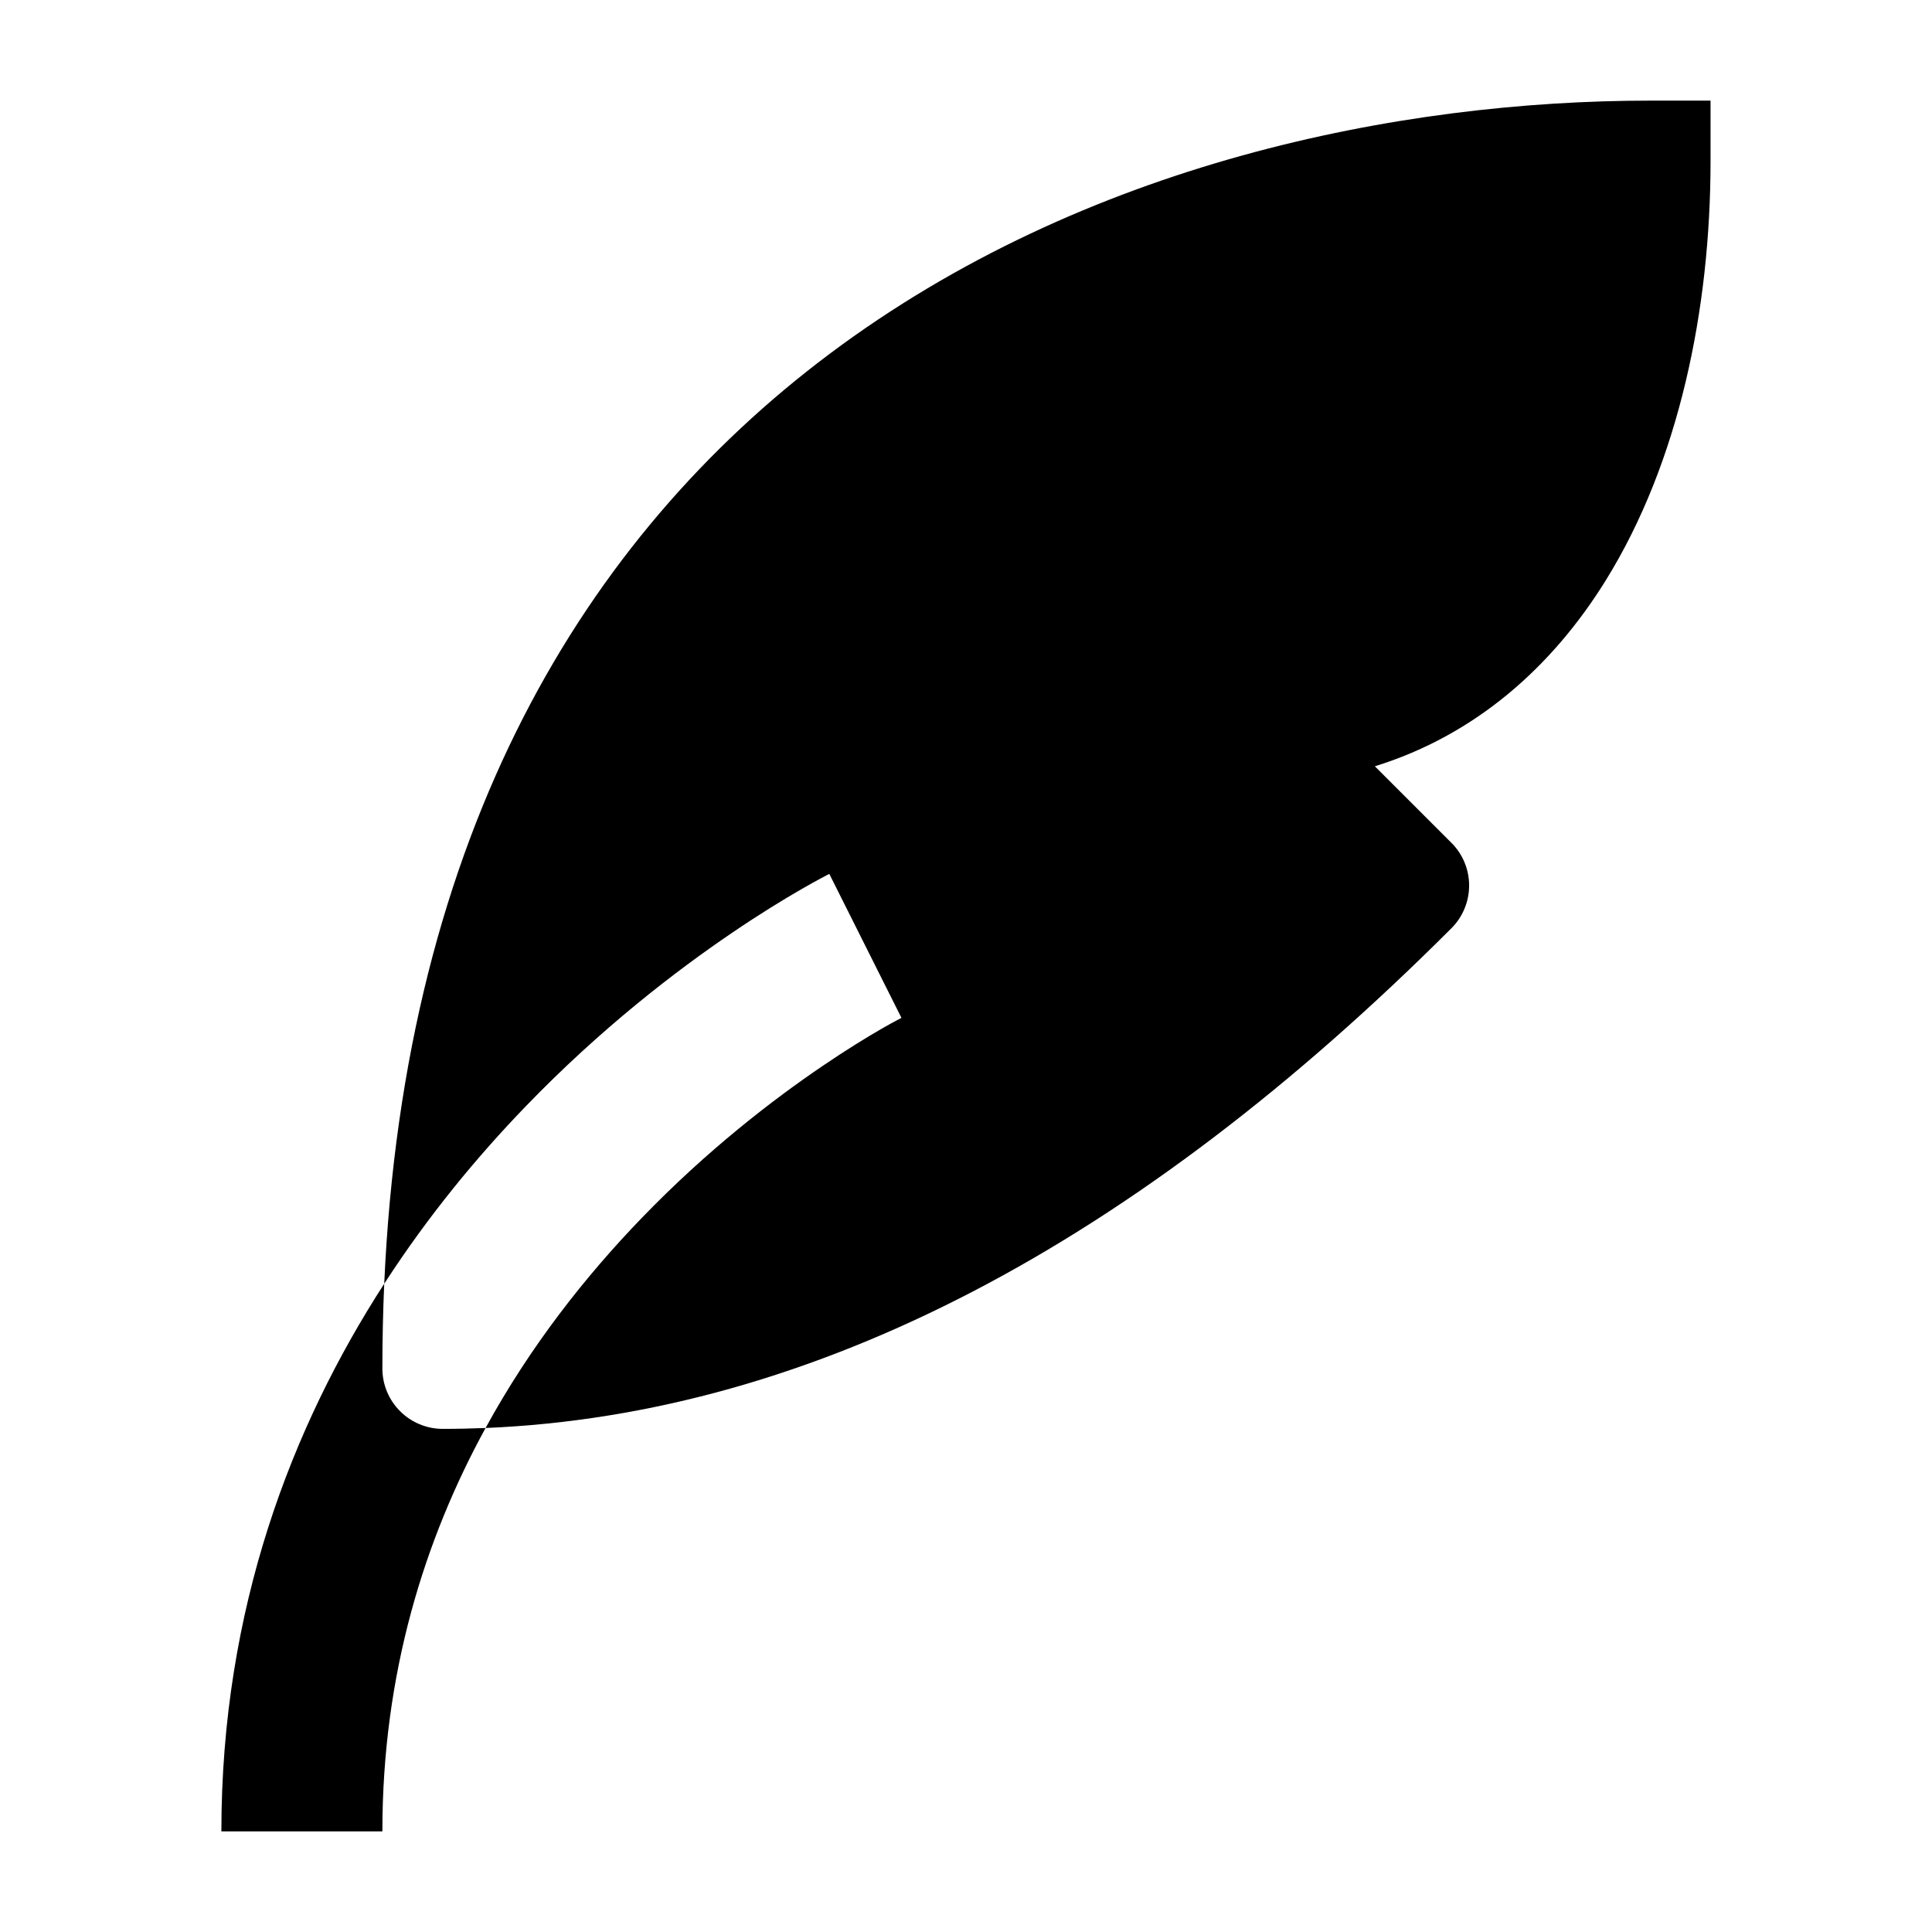 <svg width="24" height="24" viewBox="0 0 24 24" xmlns="http://www.w3.org/2000/svg">
    <path d="M10.3 4.4C13.47 2.023 17.395 1.25 20.499 1.25H21.249V2C21.249 3.841 20.857 5.741 19.949 7.207C19.28 8.287 18.327 9.132 17.079 9.519L18.03 10.47C18.171 10.61 18.25 10.801 18.25 11C18.25 11.199 18.171 11.39 18.031 11.53C14.118 15.443 10.116 17.569 6.032 17.739C6.59 16.718 7.276 15.851 7.97 15.132C8.786 14.286 9.605 13.658 10.218 13.242C10.524 13.034 10.776 12.881 10.949 12.781C11.035 12.732 11.101 12.695 11.144 12.673C11.165 12.661 11.181 12.653 11.19 12.649L11.198 12.644C11.198 12.644 11.197 12.644 10.75 11.75C10.303 10.856 10.302 10.856 10.302 10.856L10.301 10.857L10.299 10.858L10.292 10.861L10.271 10.872C10.253 10.881 10.229 10.894 10.199 10.91C10.139 10.942 10.055 10.988 9.95 11.049C9.74 11.17 9.445 11.349 9.095 11.587C8.396 12.061 7.464 12.776 6.531 13.743C5.928 14.367 5.32 15.101 4.773 15.947C5.024 10.332 7.28 6.666 10.3 4.4Z"/>
    <path d="M2.75 22.75C2.75 19.982 3.627 17.72 4.773 15.947C4.758 16.291 4.75 16.642 4.75 17C4.75 17.199 4.829 17.39 4.97 17.53C5.11 17.671 5.301 17.75 5.5 17.75C5.677 17.75 5.855 17.746 6.032 17.739C5.275 19.122 4.75 20.787 4.75 22.75H2.75Z"/>
</svg>
